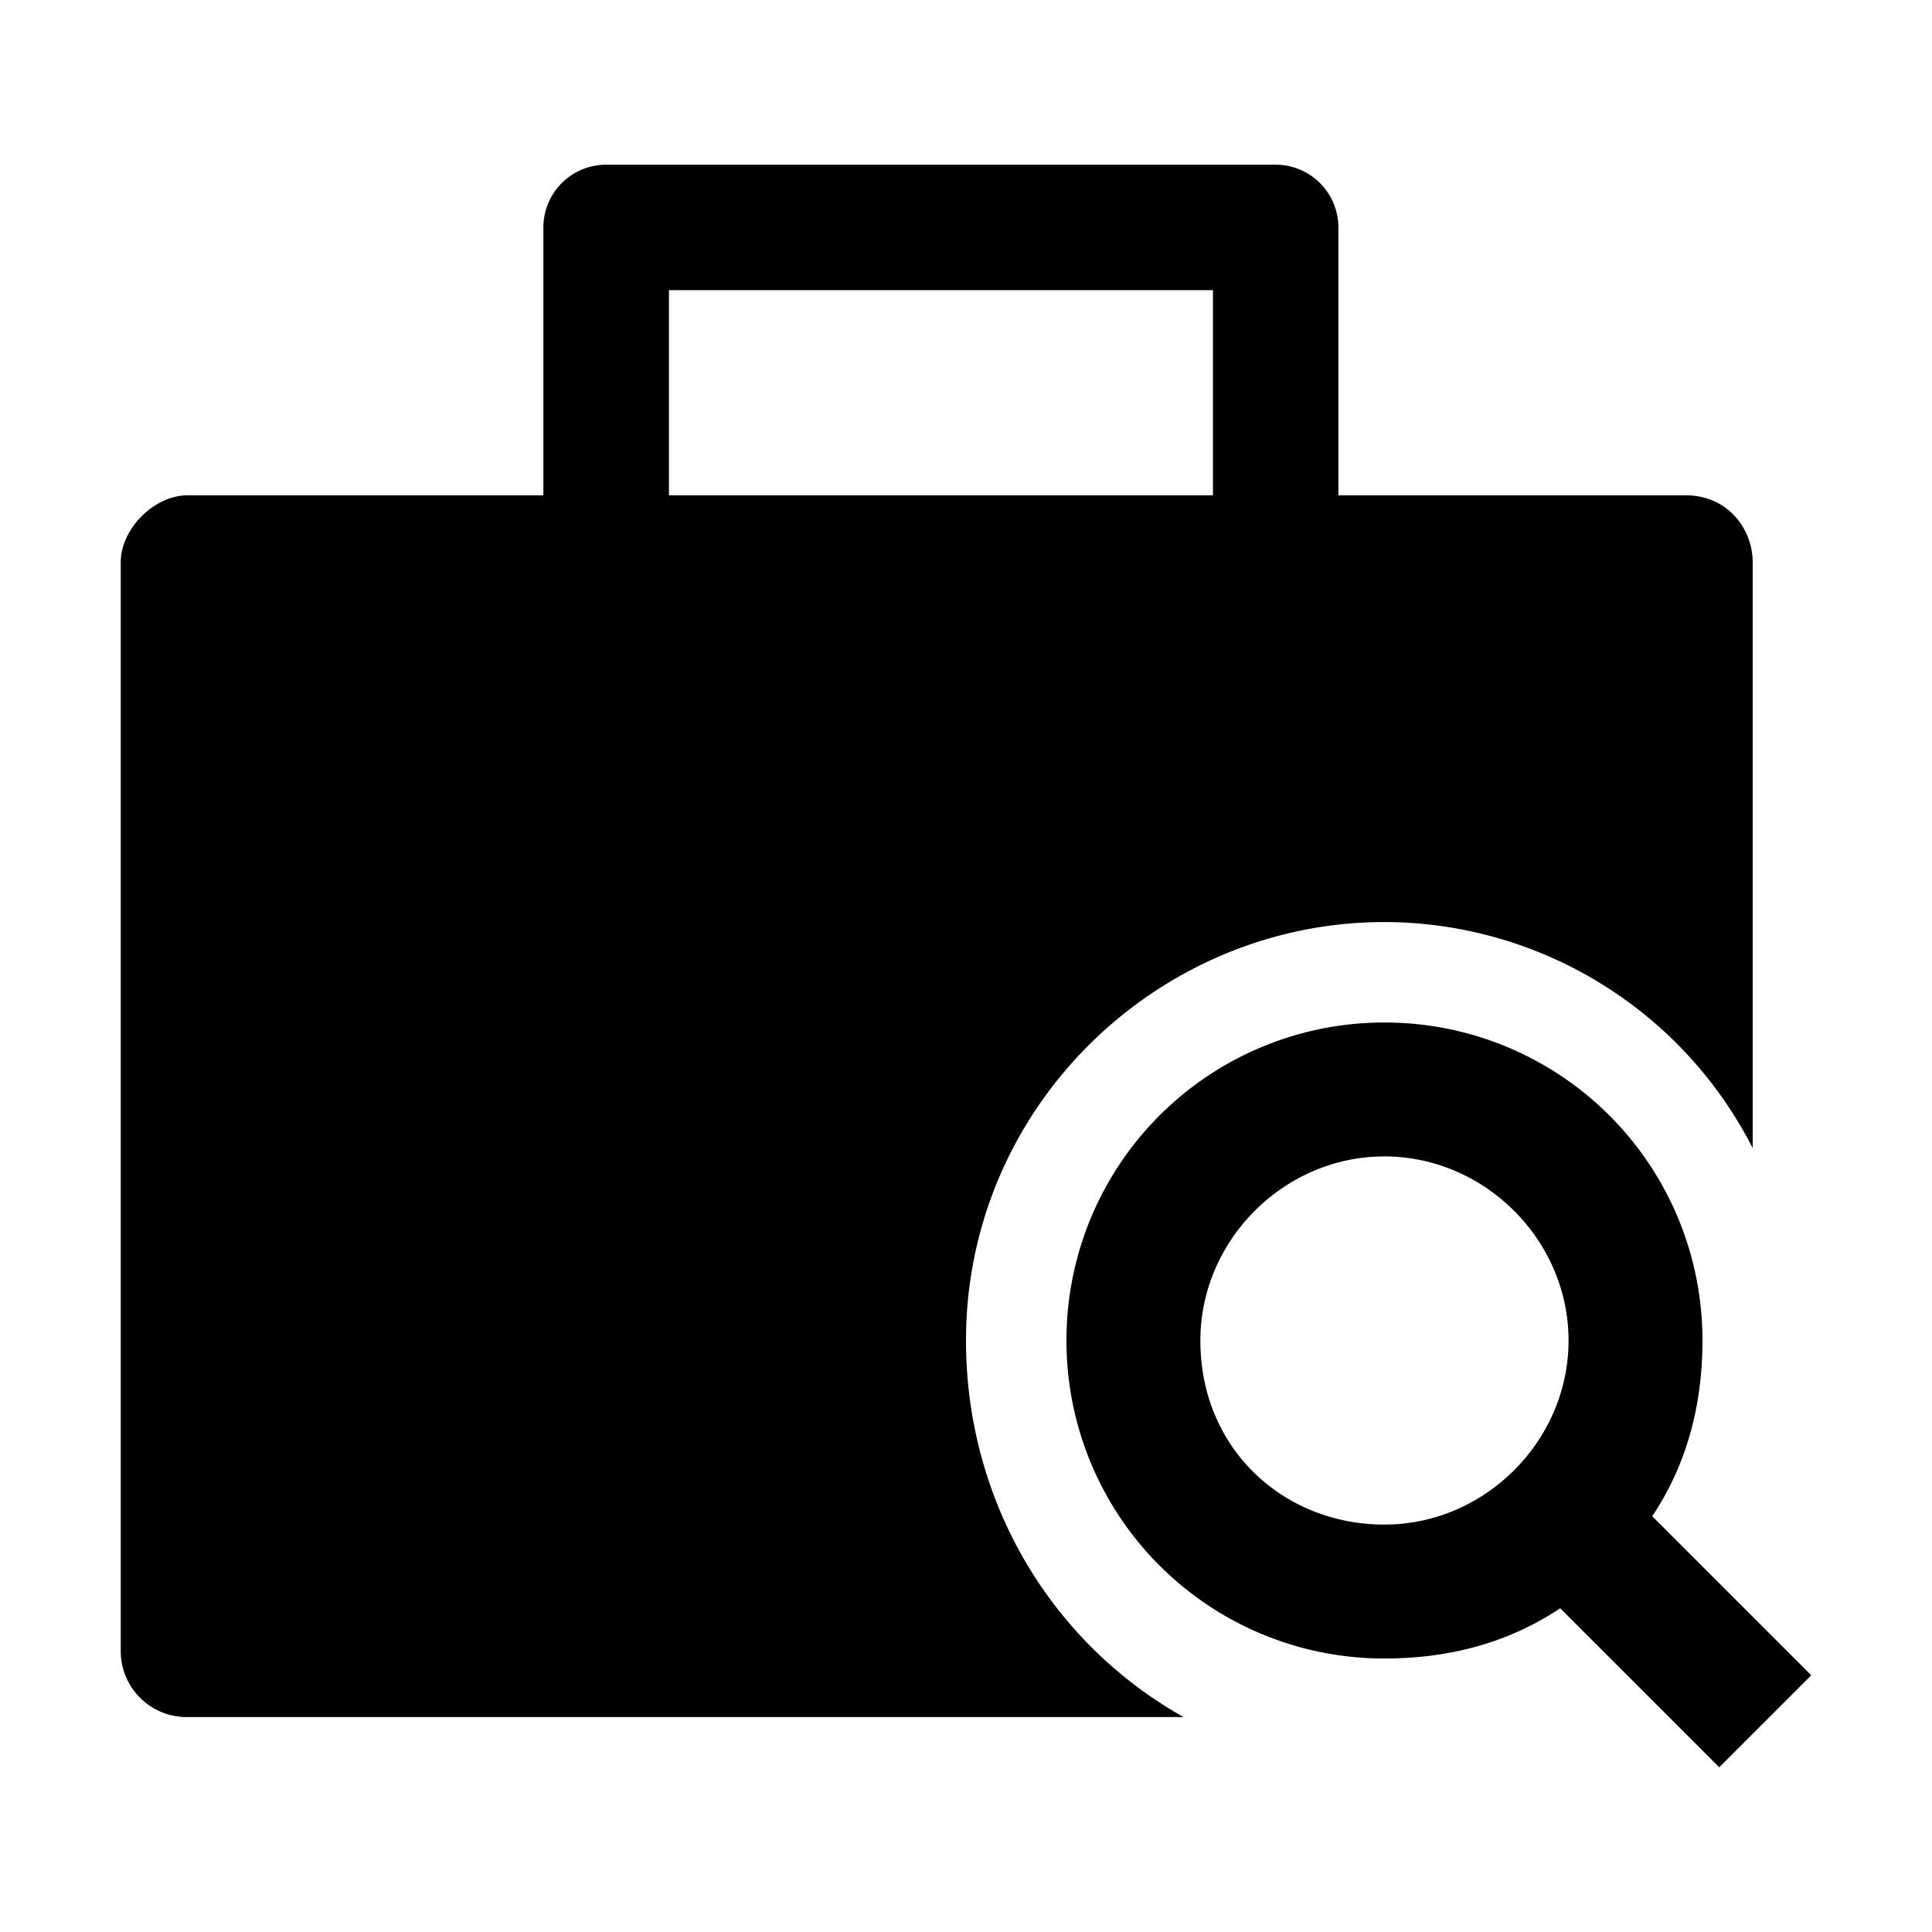 <svg id="strib-search-jobs-filled" viewBox="0 0 16 16" width="16" height="16" fill="currentcolor" class="strib-icon strib-search-jobs-filled" xmlns="http://www.w3.org/2000/svg">
  <path d="m15 13.874-1.317-1.317q.416-.624.416-1.455a2.63 2.63 0 0 0-2.634-2.634 2.63 2.63 0 0 0-2.633 2.634 2.63 2.63 0 0 0 2.633 2.633q.832 0 1.456-.416l1.317 1.317zm-5.059-2.772c0-.832.693-1.525 1.524-1.525s1.525.693 1.525 1.525c0 .831-.693 1.524-1.525 1.524-.831 0-1.524-.623-1.524-1.524"/>
  <path d="M11.084 2.999v1.103h2.877c.346 0 .554.277.554.554v4.852a3.43 3.43 0 0 0-3.05-1.872C9.594 7.636 8 9.161 8 11.102c0 1.316.693 2.495 1.802 3.118H1.554A.546.546 0 0 1 1 13.666v-9.01c0-.277.277-.554.554-.554H4.5V2.999h1.04v1.103h4.505V2.999zm-6.584 0V1.884a.52.52 0 0 1 .52-.52h5.544a.52.52 0 0 1 .52.52v1.115h-1.039v-.596H5.54v.596z"/>
</svg>
